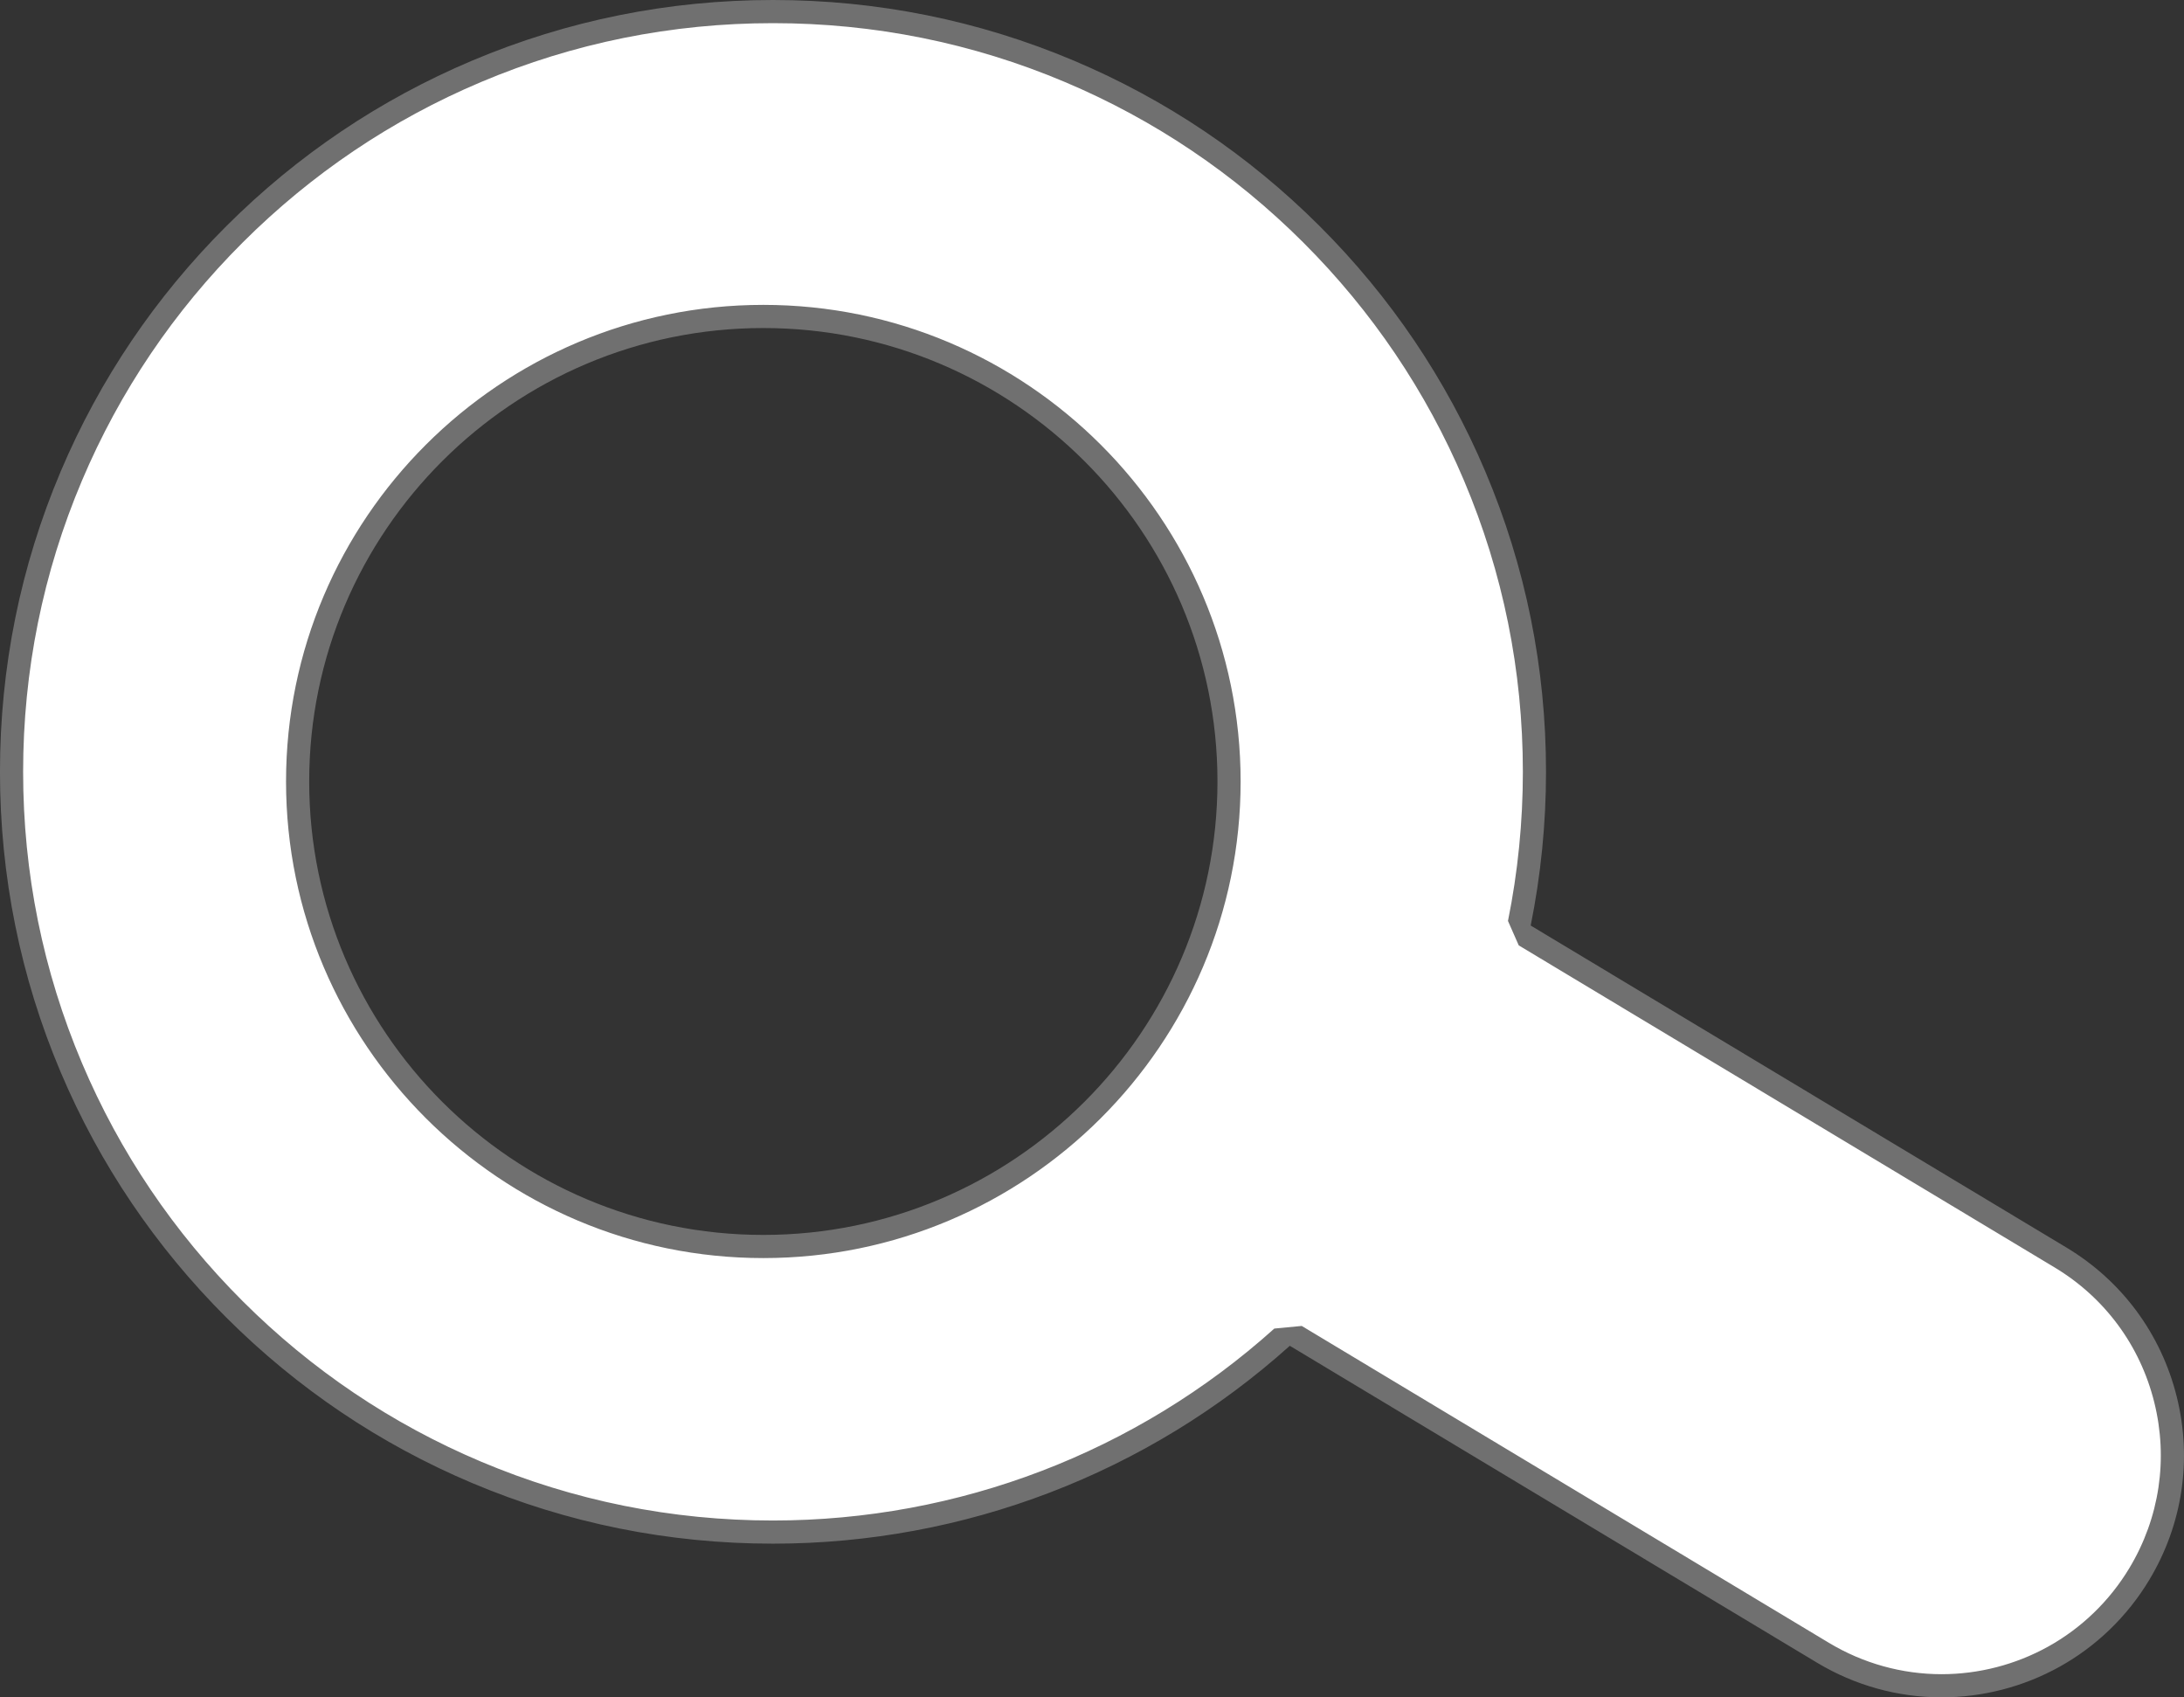 <svg xmlns="http://www.w3.org/2000/svg" width="94.342" height="73.3" viewBox="0 0 94.342 73.3">
  <rect x="0" y="0" width="94.342" height="73.3" fill="#333333" stroke="none"/>
  <g id="组_68" data-name="组 68" transform="translate(-247.062 -1680.348)">
    <g id="减去_1" data-name="减去 1" transform="translate(212.045 1680.348)" fill="#fff" stroke-linejoin="bevel">
      <path d="M 118.886 72.8 C 117.086 72.8 115.316 72.307 113.767 71.376 L 90.99 57.69 L 90.673 57.5 L 90.399 57.746 C 84.355 63.174 76.545 66.163 68.408 66.163 C 63.967 66.163 59.66 65.295 55.605 63.583 C 51.688 61.929 48.171 59.562 45.15 56.547 C 42.129 53.531 39.757 50.02 38.101 46.111 C 36.386 42.063 35.516 37.764 35.516 33.332 C 35.516 28.899 36.386 24.6 38.101 20.552 C 39.757 16.643 42.129 13.132 45.15 10.116 C 48.171 7.101 51.688 4.734 55.605 3.08 C 59.66 1.368 63.967 0.5 68.408 0.5 C 72.849 0.5 77.156 1.368 81.211 3.08 C 85.128 4.734 88.646 7.101 91.666 10.116 C 94.687 13.132 97.059 16.643 98.715 20.552 C 100.43 24.6 101.3 28.899 101.3 33.332 C 101.3 35.53 101.08 37.729 100.647 39.87 L 100.577 40.216 L 100.88 40.398 L 124.025 54.304 C 126.305 55.675 127.915 57.85 128.558 60.431 C 129.202 63.012 128.802 65.689 127.432 67.969 C 126.53 69.469 125.249 70.707 123.726 71.55 C 122.249 72.367 120.575 72.8 118.886 72.8 Z M 67.991 13.666 C 56.898 13.666 47.873 22.675 47.873 33.748 C 47.873 44.822 56.898 53.83 67.991 53.83 C 79.083 53.83 88.108 44.822 88.108 33.748 C 88.108 22.675 79.083 13.666 67.991 13.666 Z" stroke="none"/>
      <path d="M 118.886 72.3 C 120.49 72.3 122.081 71.889 123.484 71.112 C 124.93 70.312 126.147 69.136 127.003 67.711 C 128.304 65.546 128.684 63.003 128.073 60.552 C 127.462 58.101 125.933 56.034 123.768 54.733 L 100.622 40.826 L 100.157 39.771 C 100.584 37.663 100.8 35.496 100.8 33.332 C 100.8 28.966 99.944 24.733 98.255 20.747 C 96.624 16.898 94.288 13.44 91.313 10.47 C 88.338 7.501 84.874 5.169 81.017 3.541 C 77.024 1.855 72.782 1 68.408 1 C 64.035 1 59.792 1.855 55.799 3.541 C 51.942 5.169 48.478 7.501 45.503 10.47 C 42.528 13.44 40.192 16.898 38.561 20.747 C 36.873 24.733 36.016 28.966 36.016 33.332 C 36.016 37.696 36.873 41.93 38.561 45.916 C 40.192 49.765 42.528 53.223 45.503 56.193 C 48.478 59.162 51.942 61.494 55.799 63.122 C 59.792 64.808 64.035 65.663 68.408 65.663 C 76.422 65.663 84.113 62.719 90.064 57.374 L 91.248 57.261 L 114.025 70.948 C 115.496 71.832 117.177 72.3 118.886 72.3 M 67.991 13.166 C 79.359 13.166 88.608 22.399 88.608 33.748 C 88.608 45.097 79.359 54.33 67.991 54.33 C 56.622 54.33 47.373 45.097 47.373 33.748 C 47.373 22.399 56.622 13.166 67.991 13.166 M 118.886 73.3 C 116.995 73.3 115.137 72.783 113.51 71.805 L 90.733 58.118 C 84.597 63.628 76.668 66.663 68.408 66.663 C 63.9 66.663 59.527 65.782 55.41 64.044 C 51.434 62.365 47.863 59.962 44.796 56.9 C 41.73 53.839 39.322 50.275 37.64 46.306 C 35.899 42.196 35.016 37.831 35.016 33.332 C 35.016 28.832 35.899 24.467 37.64 20.357 C 39.322 16.388 41.73 12.824 44.796 9.763 C 47.863 6.701 51.434 4.298 55.41 2.619 C 59.527 0.881 63.9 -6.5307619934174e-07 68.408 -6.5307619934174e-07 C 72.916 -6.5307619934174e-07 77.289 0.881 81.406 2.619 C 85.382 4.298 88.953 6.701 92.02 9.763 C 95.086 12.824 97.494 16.388 99.176 20.357 C 100.917 24.467 101.8 28.832 101.8 33.332 C 101.8 35.563 101.577 37.796 101.138 39.969 L 124.283 53.876 C 126.677 55.315 128.368 57.6 129.044 60.31 C 129.719 63.02 129.299 65.832 127.86 68.226 C 126.913 69.802 125.568 71.102 123.969 71.987 C 122.417 72.846 120.659 73.3 118.886 73.3 Z M 67.991 14.166 C 57.173 14.166 48.373 22.951 48.373 33.748 C 48.373 44.546 57.173 53.33 67.991 53.33 C 78.808 53.33 87.608 44.546 87.608 33.748 C 87.608 22.951 78.808 14.166 67.991 14.166 Z" stroke="none" fill="#707070"/>
    </g>
  </g>
</svg>
